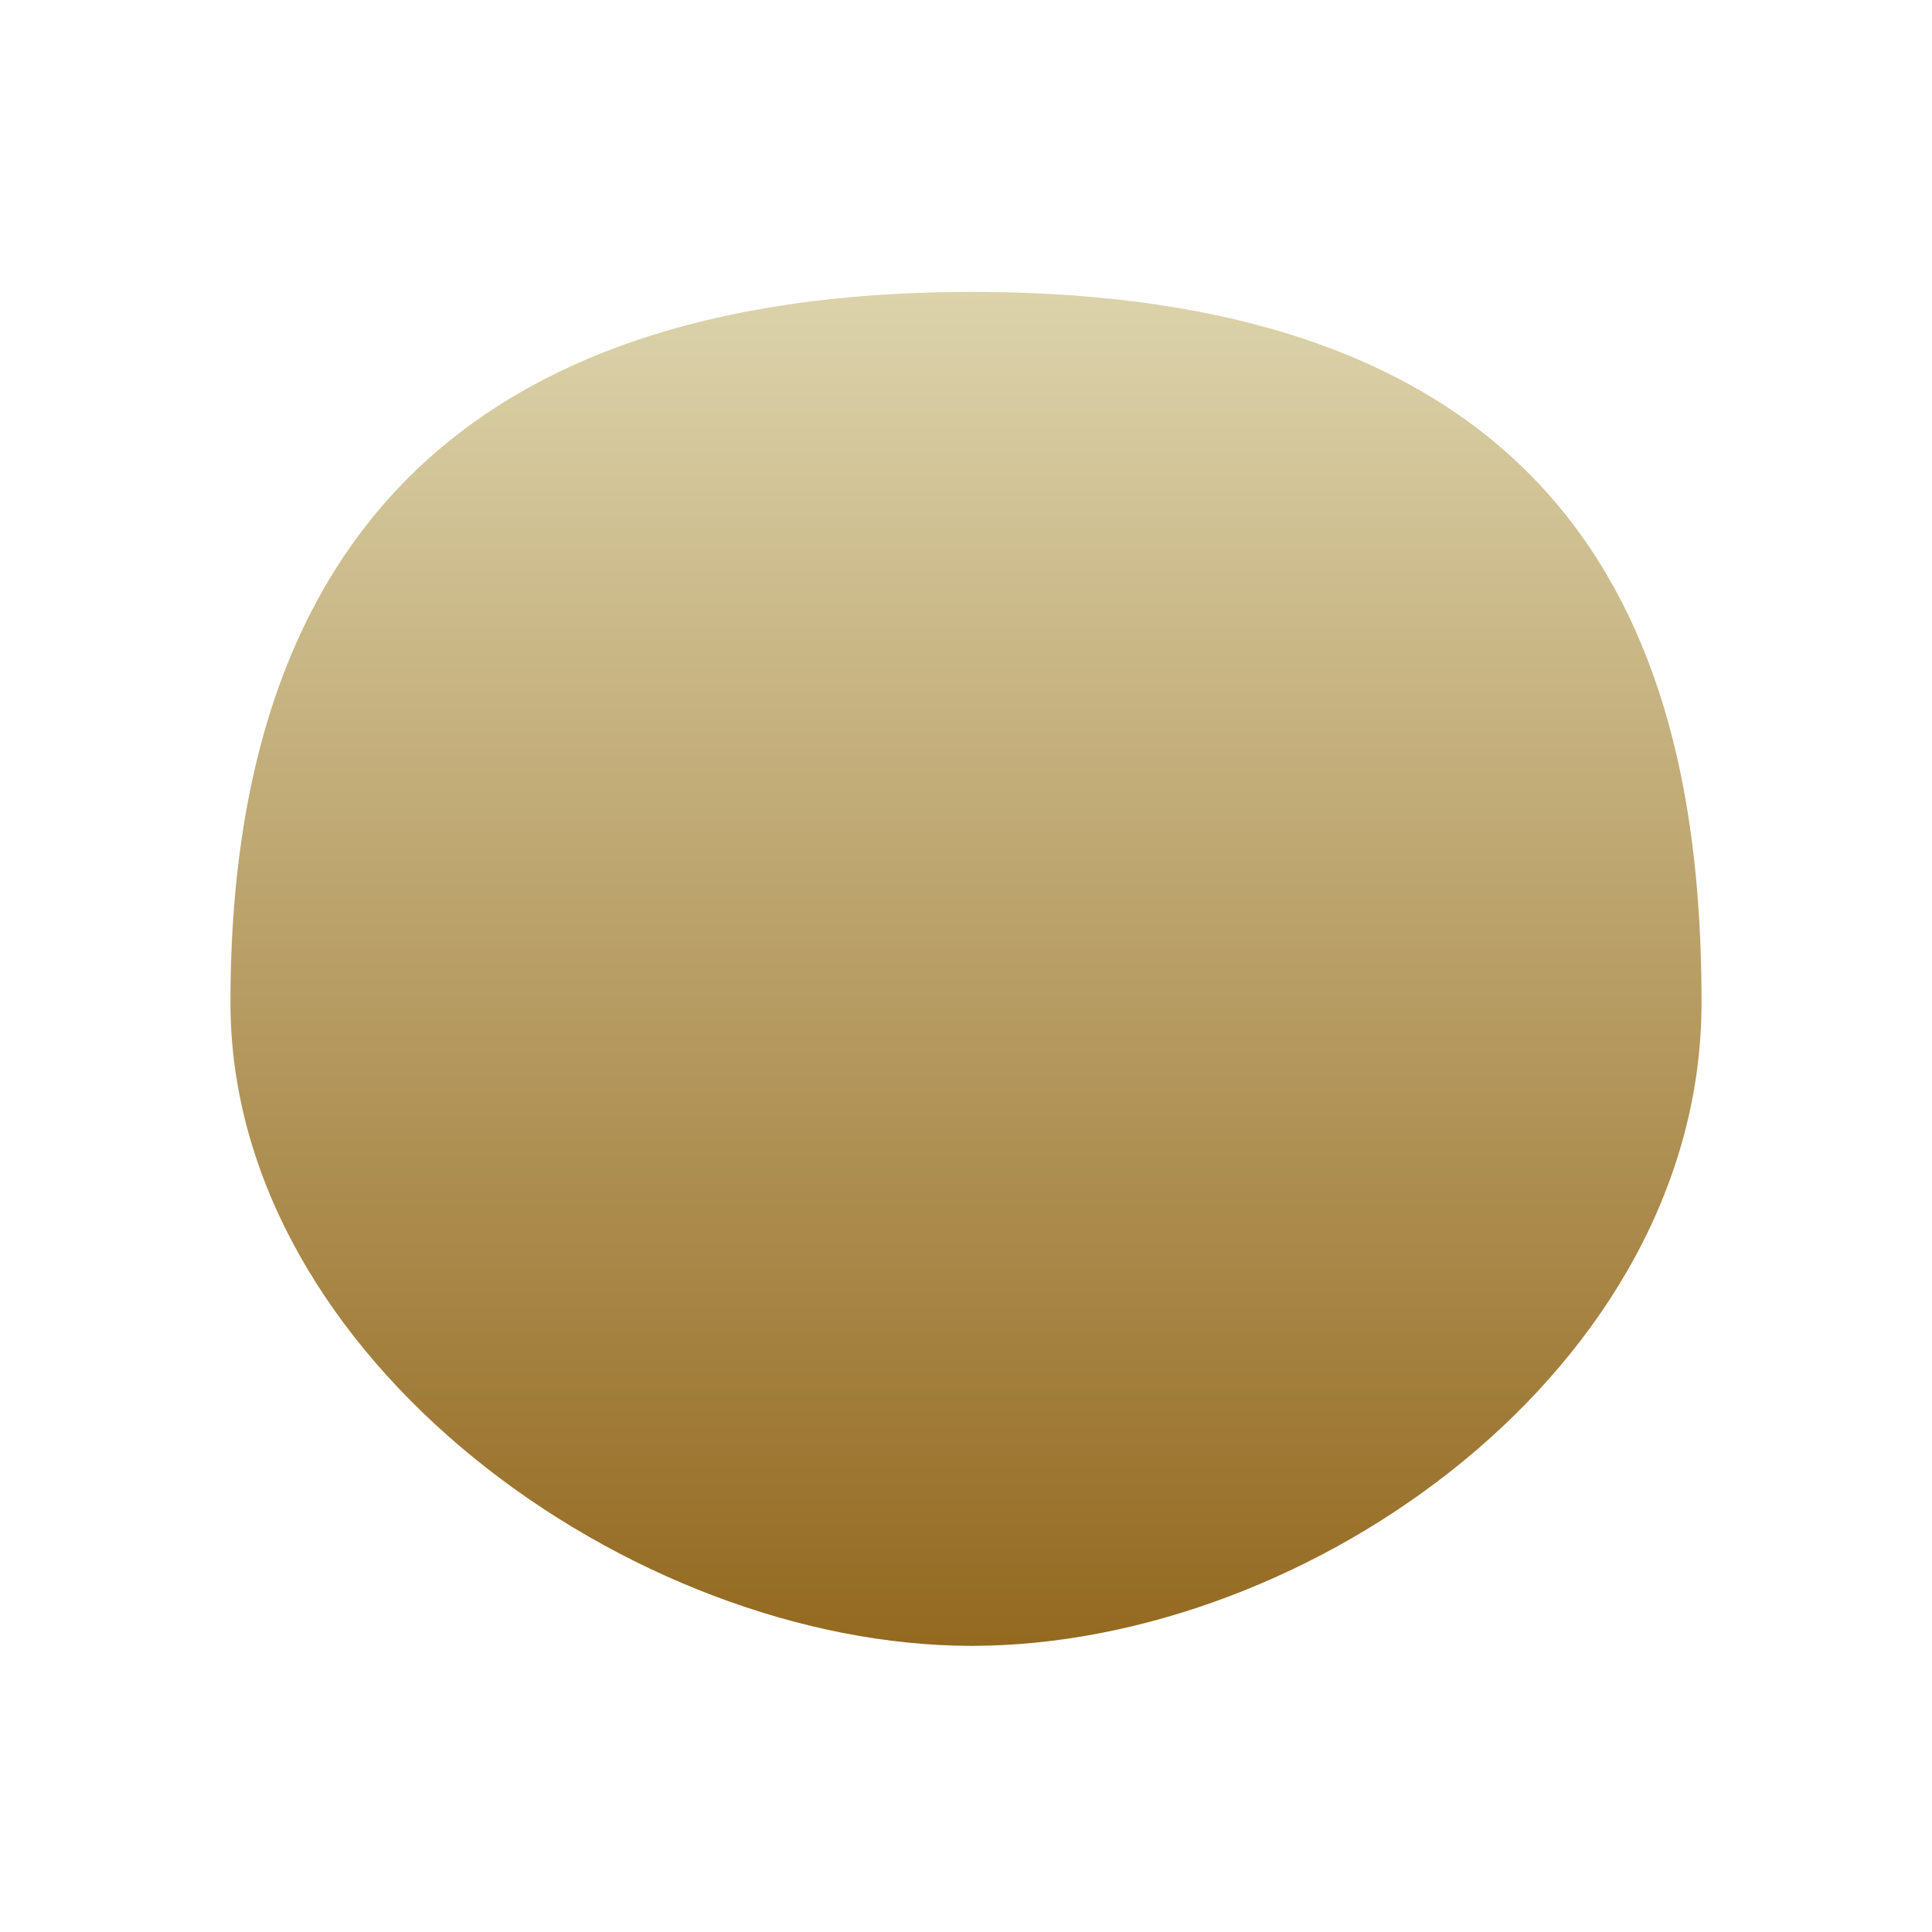<svg width="503" height="503" viewBox="0 0 503 503" fill="none" xmlns="http://www.w3.org/2000/svg">
<path d="M443 261C443 356 341.047 428.5 252.958 428.5C164.868 428.5 60 354 60 261C60 172 93.457 76 252.958 76C415.5 76 443 173.5 443 261Z" fill="url(#paint0_linear_4_34)"/>
<defs>
<linearGradient id="paint0_linear_4_34" x1="251.5" y1="76" x2="251.5" y2="428.5" gradientUnits="userSpaceOnUse">
<stop stop-color="#DCD3AB"/>
<stop offset="1" stop-color="#946920"/>
</linearGradient>
</defs>
</svg>
